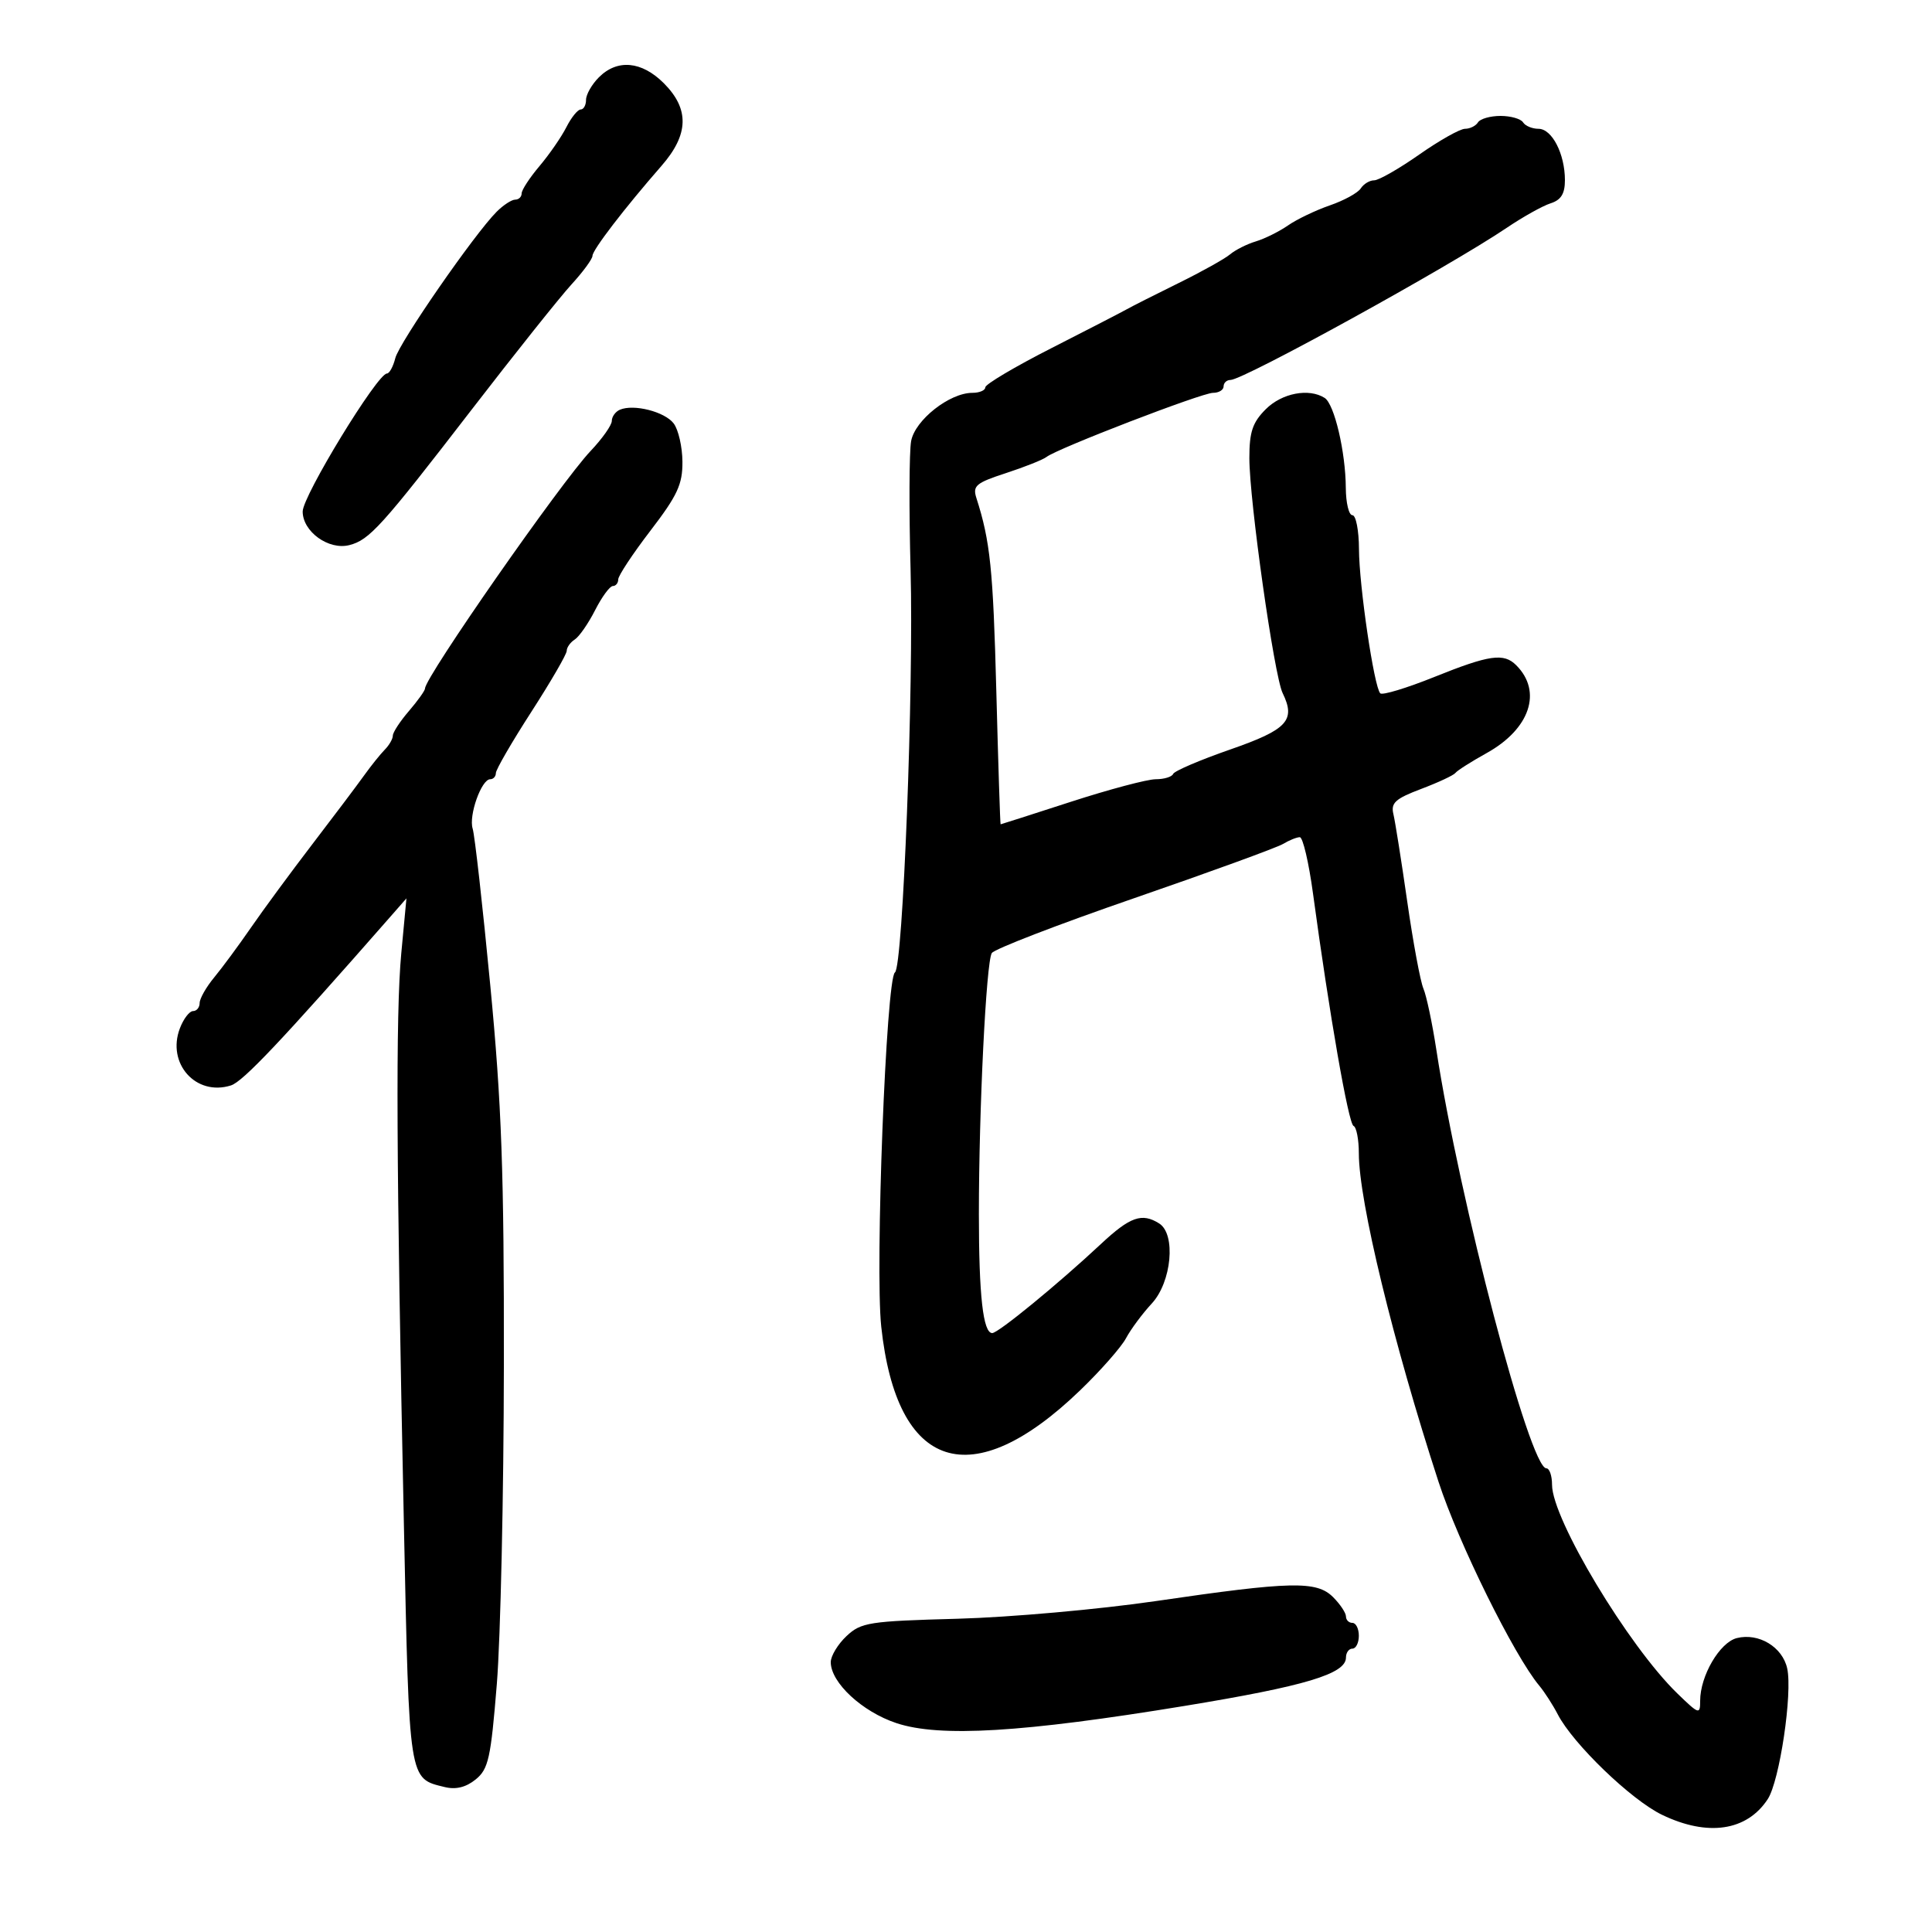 <svg xmlns="http://www.w3.org/2000/svg" width="300" height="300" viewBox="0 0 300 300" version="1.1">
	<path d="M 93 12 C 91.900 13.100, 91 14.675, 91 15.500 C 91 16.325, 90.626 17, 90.169 17 C 89.712 17, 88.711 18.238, 87.945 19.750 C 87.179 21.262, 85.303 23.978, 83.776 25.785 C 82.249 27.591, 81 29.504, 81 30.035 C 81 30.566, 80.550 31, 80 31 C 79.450 31, 78.156 31.844, 77.124 32.876 C 73.664 36.336, 61.987 53.202, 61.382 55.614 C 61.053 56.926, 60.466 58, 60.079 58 C 58.604 58, 47 77.010, 47 79.427 C 47 82.553, 51.037 85.462, 54.243 84.645 C 57.359 83.851, 59.236 81.773, 73.232 63.615 C 79.967 54.879, 86.945 46.128, 88.738 44.170 C 90.532 42.212, 92 40.210, 92 39.723 C 92 38.809, 96.963 32.341, 102.722 25.747 C 106.968 20.886, 107.078 16.924, 103.077 12.923 C 99.641 9.487, 95.859 9.141, 93 12 M 229.500 19 C 229.160 19.550, 228.254 20, 227.485 20 C 226.717 20, 223.519 21.800, 220.379 24 C 217.238 26.200, 214.090 28, 213.384 28 C 212.677 28, 211.740 28.565, 211.300 29.255 C 210.860 29.946, 208.700 31.132, 206.500 31.891 C 204.300 32.650, 201.375 34.051, 200 35.005 C 198.625 35.958, 196.375 37.075, 195 37.487 C 193.625 37.899, 191.825 38.805, 191 39.500 C 190.175 40.195, 186.575 42.202, 183 43.961 C 179.425 45.720, 175.825 47.540, 175 48.005 C 174.175 48.470, 168.887 51.197, 163.250 54.067 C 157.613 56.936, 153 59.669, 153 60.142 C 153 60.614, 152.094 61, 150.986 61 C 147.440 61, 142.071 65.235, 141.478 68.500 C 141.178 70.150, 141.141 79.150, 141.395 88.500 C 141.892 106.769, 140.204 150.177, 138.966 151 C 137.601 151.907, 135.861 196.898, 136.839 206 C 139.247 228.414, 150.847 232.140, 167.698 215.913 C 170.889 212.840, 174.106 209.189, 174.846 207.799 C 175.587 206.409, 177.387 203.984, 178.846 202.410 C 181.937 199.077, 182.627 191.640, 180 189.979 C 177.319 188.284, 175.487 188.929, 170.956 193.164 C 164.292 199.391, 155.007 207, 154.073 207 C 152.653 207, 152 201.179, 152 188.533 C 152 172.282, 153.131 149.407, 154.004 147.994 C 154.389 147.371, 164.333 143.537, 176.102 139.474 C 187.871 135.411, 198.281 131.618, 199.236 131.044 C 200.191 130.470, 201.361 130, 201.835 130 C 202.309 130, 203.231 133.938, 203.883 138.750 C 206.426 157.513, 209.391 174.515, 210.177 174.833 C 210.629 175.017, 211 176.937, 211 179.101 C 211 186.490, 216.341 208.504, 223.368 230.075 C 226.458 239.562, 235.102 257.062, 239.009 261.742 C 239.829 262.724, 241.125 264.734, 241.889 266.208 C 244.268 270.798, 253.287 279.489, 258.066 281.796 C 265.168 285.224, 271.245 284.327, 274.493 279.371 C 276.335 276.558, 278.364 262.934, 277.515 259.070 C 276.783 255.735, 273.088 253.510, 269.696 254.361 C 267.039 255.028, 264 260.223, 264 264.097 C 264 266.278, 263.823 266.221, 260.468 262.969 C 252.840 255.576, 241 235.863, 241 230.556 C 241 229.150, 240.603 228, 240.118 228 C 237.547 228, 226.638 186.490, 223.034 163 C 222.402 158.875, 221.497 154.600, 221.025 153.500 C 220.553 152.400, 219.424 146.325, 218.517 140 C 217.609 133.675, 216.641 127.560, 216.366 126.412 C 215.948 124.671, 216.666 124.021, 220.682 122.503 C 223.332 121.502, 225.725 120.384, 226 120.017 C 226.275 119.651, 228.457 118.264, 230.848 116.936 C 237.573 113.201, 239.530 107.387, 235.439 103.297 C 233.500 101.357, 231.278 101.676, 222.711 105.123 C 218.428 106.846, 214.655 107.988, 214.328 107.661 C 213.366 106.699, 211.042 90.953, 211.020 85.250 C 211.009 82.362, 210.550 80, 210 80 C 209.450 80, 208.989 78.088, 208.976 75.750 C 208.943 70.171, 207.198 62.746, 205.694 61.790 C 203.246 60.233, 199.053 61.038, 196.545 63.545 C 194.493 65.598, 194 67.065, 194 71.119 C 194 77.733, 197.846 104.908, 199.166 107.619 C 201.236 111.871, 199.914 113.291, 190.992 116.394 C 186.321 118.019, 182.350 119.720, 182.167 120.174 C 181.983 120.628, 180.765 121, 179.459 121 C 178.154 121, 172.229 122.575, 166.293 124.499 C 160.357 126.424, 155.443 127.999, 155.374 127.999 C 155.305 128, 155.004 118.662, 154.706 107.250 C 154.212 88.388, 153.762 84.027, 151.617 77.343 C 151.004 75.434, 151.533 74.987, 156.212 73.461 C 159.120 72.512, 161.950 71.385, 162.500 70.957 C 164.201 69.632, 186.619 61, 188.358 61 C 189.261 61, 190 60.550, 190 60 C 190 59.450, 190.480 59, 191.067 59 C 193.083 59, 225.061 41.391, 233.943 35.389 C 236.475 33.678, 239.549 31.961, 240.773 31.572 C 242.398 31.056, 243 30.085, 243 27.980 C 243 23.901, 240.995 20, 238.899 20 C 237.919 20, 236.840 19.550, 236.500 19 C 236.160 18.450, 234.585 18, 233 18 C 231.415 18, 229.840 18.450, 229.500 19 M 96.250 63.625 C 95.563 63.923, 95 64.705, 95 65.362 C 95 66.020, 93.518 68.120, 91.707 70.029 C 87.117 74.867, 66.002 105.151, 65.999 106.902 C 65.998 107.231, 64.873 108.807, 63.499 110.406 C 62.124 112.004, 61 113.723, 61 114.227 C 61 114.731, 60.438 115.711, 59.750 116.406 C 59.063 117.101, 57.600 118.926, 56.500 120.462 C 55.400 121.997, 51.800 126.778, 48.500 131.087 C 45.200 135.395, 40.925 141.204, 39 143.996 C 37.075 146.787, 34.488 150.292, 33.251 151.785 C 32.014 153.278, 31.002 155.063, 31.001 155.750 C 31.001 156.438, 30.539 157, 29.975 157 C 29.412 157, 28.491 158.208, 27.930 159.684 C 25.851 165.151, 30.433 170.267, 35.865 168.543 C 37.734 167.950, 43.737 161.599, 60.482 142.500 L 63.112 139.500 62.313 148 C 61.428 157.406, 61.534 180.789, 62.715 236.715 C 63.563 276.925, 63.438 276.119, 69.063 277.496 C 70.790 277.918, 72.356 277.532, 73.861 276.312 C 75.847 274.701, 76.212 273.054, 77.147 261.500 C 77.725 254.350, 78.218 232.075, 78.241 212 C 78.277 182.011, 77.900 171.486, 76.129 153 C 74.944 140.625, 73.714 129.679, 73.396 128.676 C 72.751 126.641, 74.754 121, 76.121 121 C 76.605 121, 77 120.566, 77 120.035 C 77 119.504, 79.475 115.233, 82.500 110.544 C 85.525 105.855, 88 101.587, 88 101.059 C 88 100.531, 88.563 99.740, 89.250 99.300 C 89.938 98.860, 91.358 96.813, 92.407 94.750 C 93.457 92.688, 94.694 91, 95.157 91 C 95.621 91, 96 90.534, 96 89.964 C 96 89.394, 98.250 85.992, 101 82.404 C 105.196 76.929, 105.995 75.207, 105.968 71.690 C 105.951 69.386, 105.340 66.714, 104.610 65.753 C 103.223 63.926, 98.394 62.696, 96.250 63.625 M 179.500 248.611 C 170.700 249.900, 156.836 251.136, 148.691 251.358 C 134.918 251.733, 133.712 251.922, 131.441 254.055 C 130.099 255.317, 129 257.136, 129 258.098 C 129 261.274, 133.871 265.796, 139.198 267.566 C 145.917 269.798, 158.780 269.028, 184 264.885 C 202.678 261.817, 209 259.921, 209 257.386 C 209 256.624, 209.450 256, 210 256 C 210.550 256, 211 255.100, 211 254 C 211 252.900, 210.550 252, 210 252 C 209.450 252, 209 251.550, 209 251 C 209 250.450, 208.100 249.100, 207 248 C 204.448 245.448, 200.504 245.535, 179.500 248.611" stroke="none" fill="black" fill-rule="evenodd"/>
</svg>